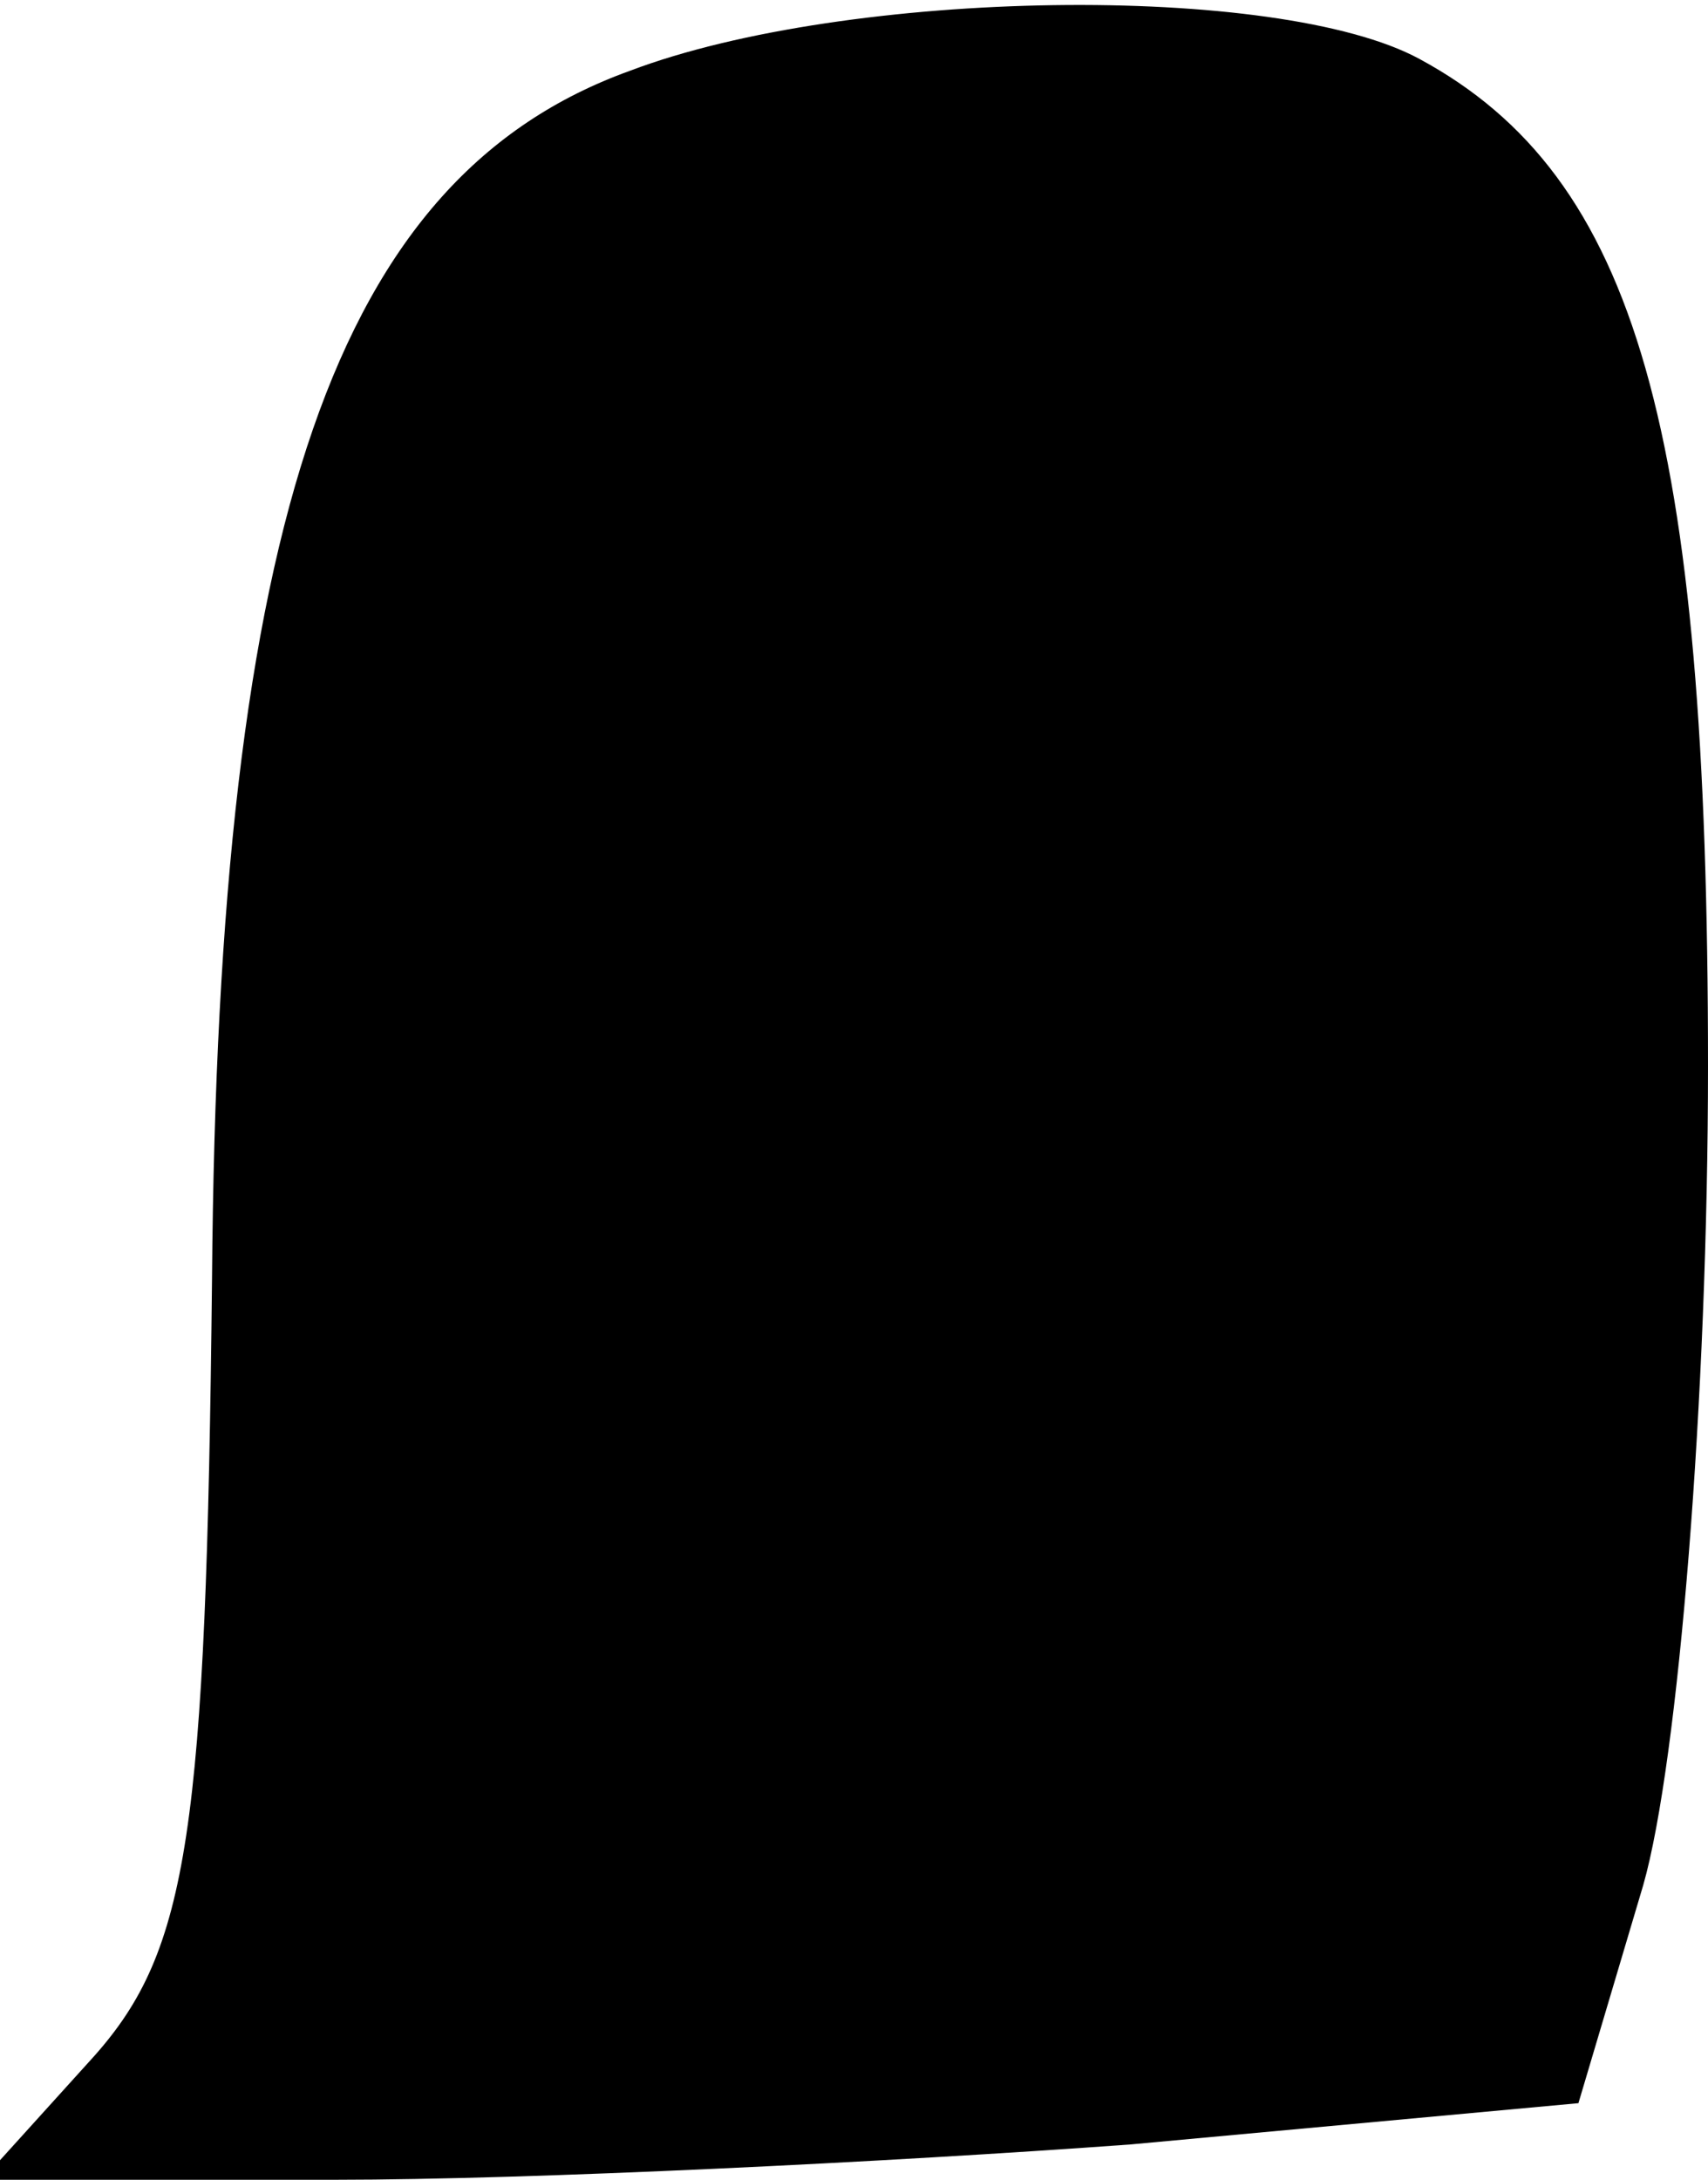 <?xml version="1.0" standalone="no"?>
<!DOCTYPE svg PUBLIC "-//W3C//DTD SVG 20010904//EN"
 "http://www.w3.org/TR/2001/REC-SVG-20010904/DTD/svg10.dtd">
<svg version="1.0" xmlns="http://www.w3.org/2000/svg"
 width="29pt" height="37pt" viewBox="0 0 29 37"
 preserveAspectRatio="xMidYMid meet">
<g transform="translate(0,37) scale(0.1,-0.1)"
fill="#000000" stroke="none">
<path fill="#000000" stroke="none" d="M107 358 c-50 -18 -70 -76 -71 -205 -1
-94 -4 -114 -20 -132 l-19 -21 60 0 c33 0 94 3 135 6 l76 7 11 37 c6 21 11 83
11 139 0 108 -12 151 -49 171 -24 13 -97 12 -134 -2z"/>
</g>
</svg>
